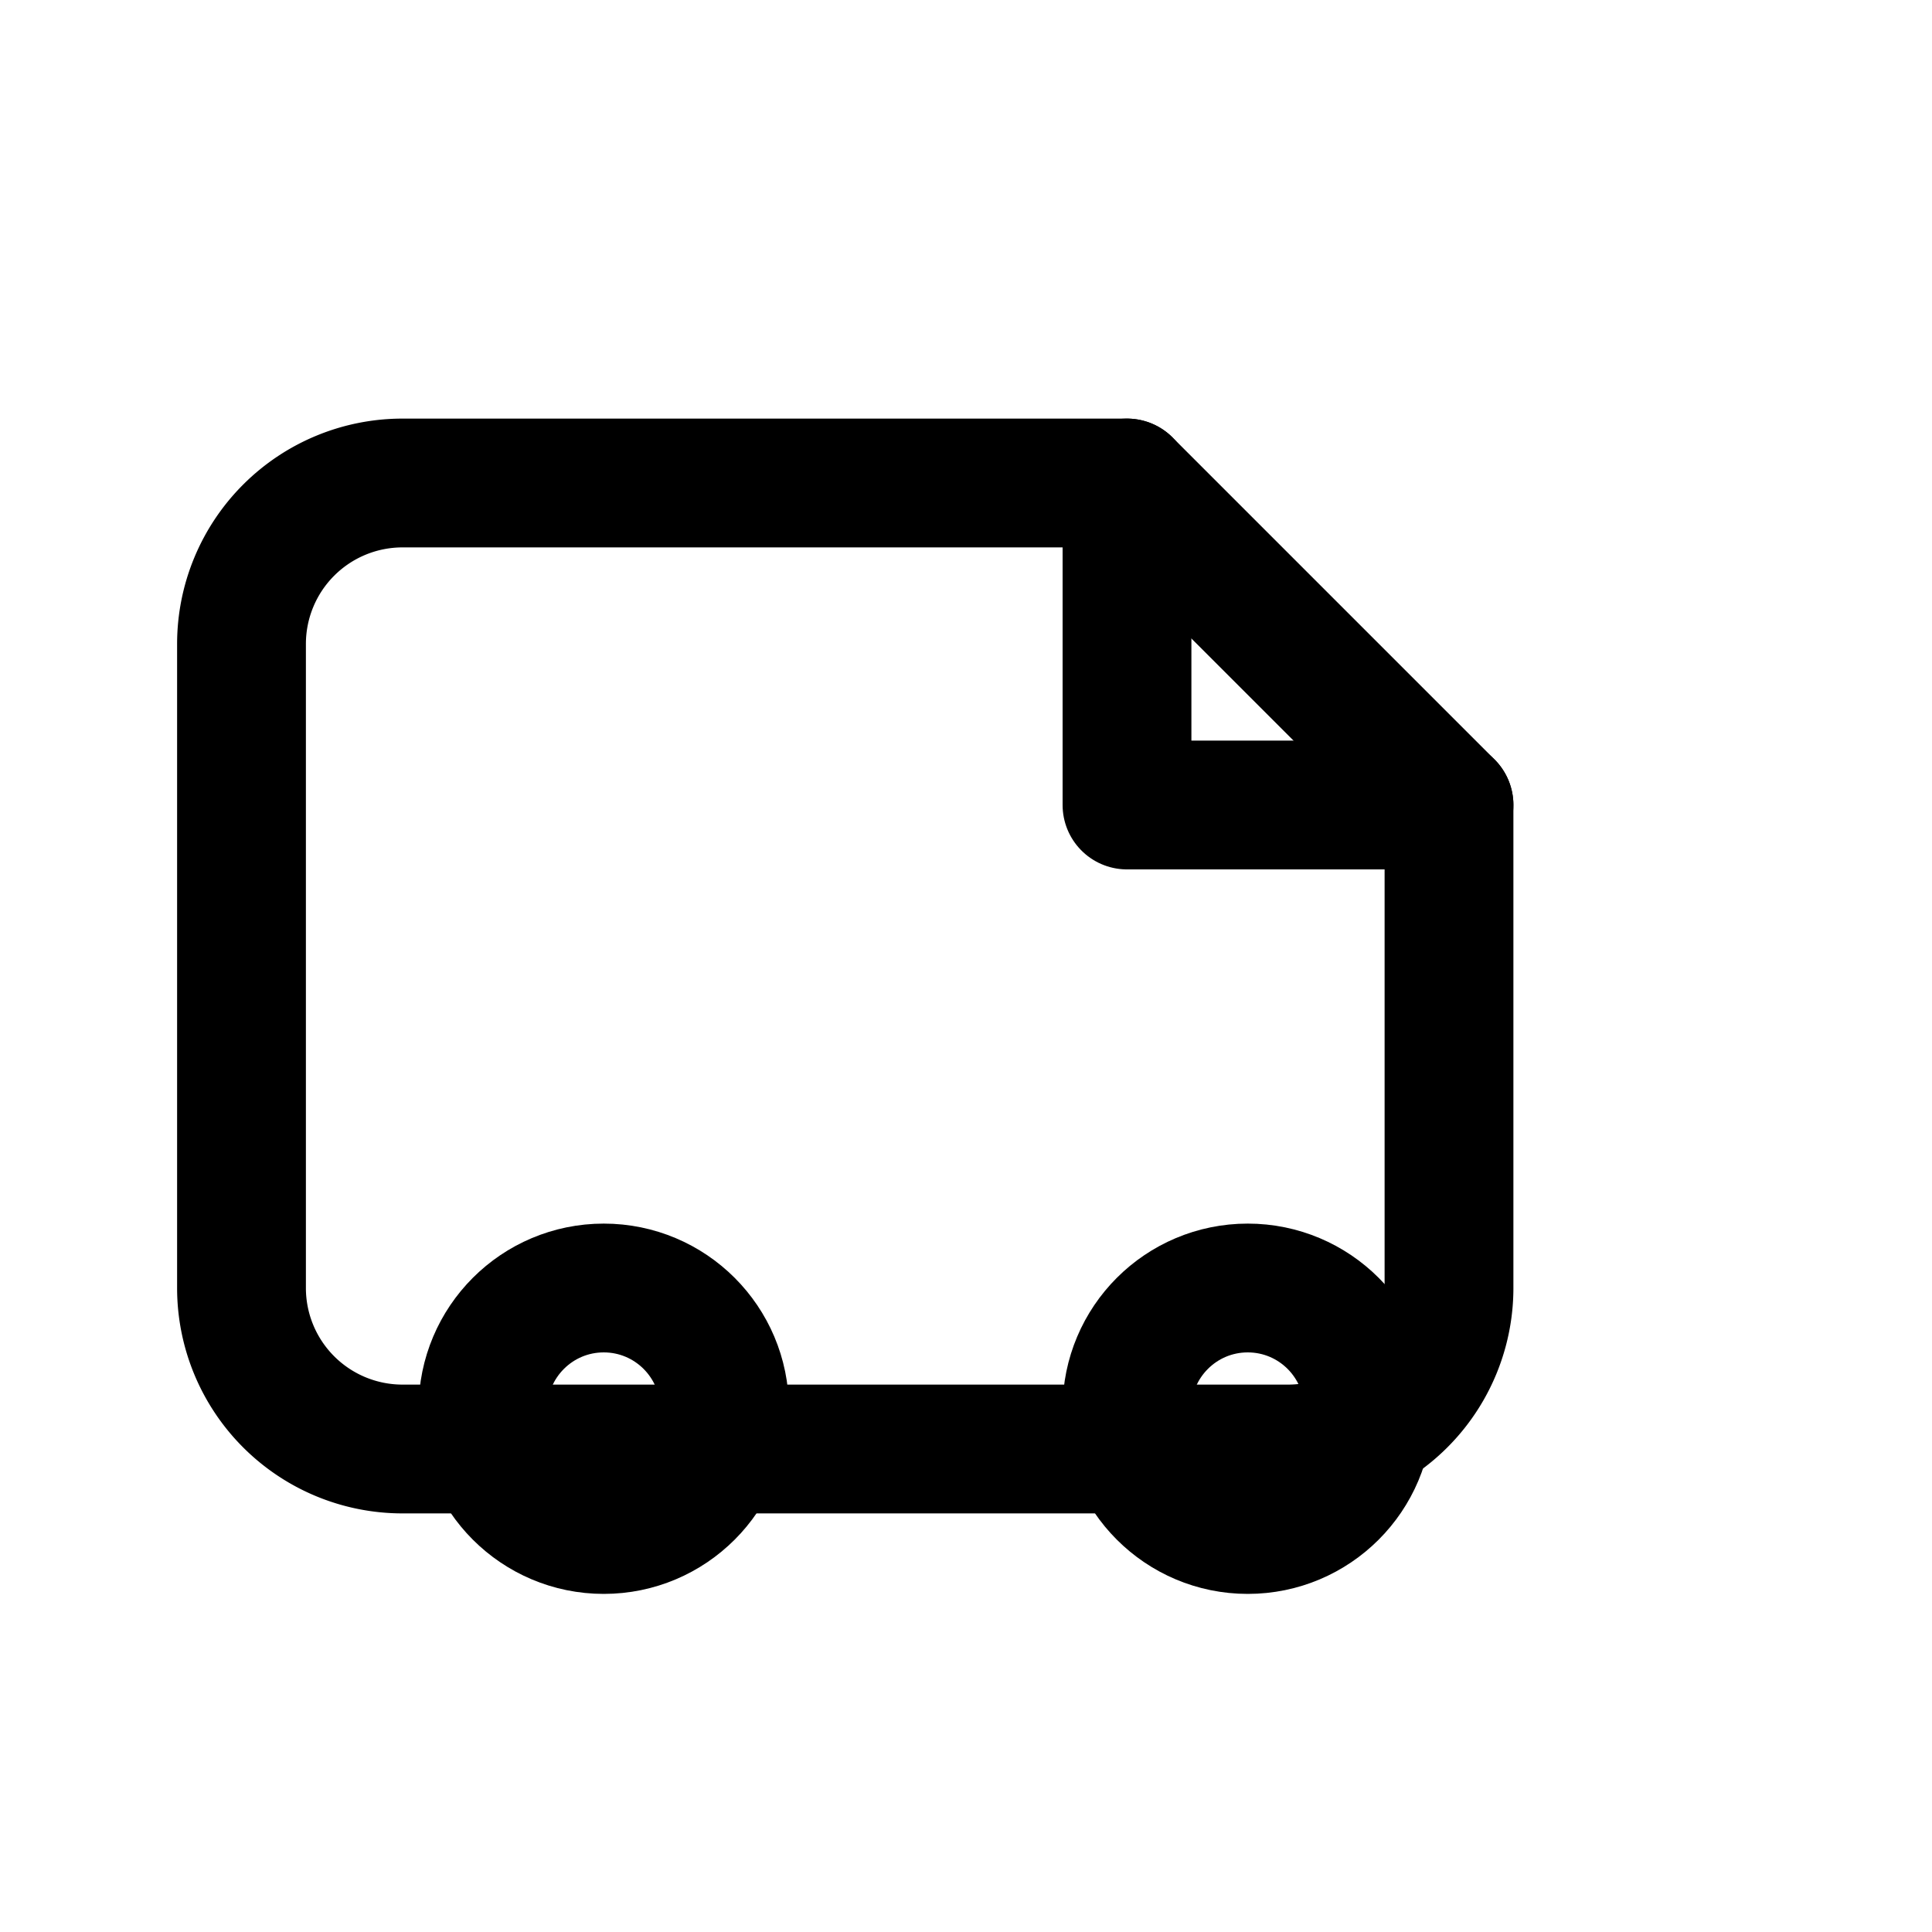 <svg xmlns="http://www.w3.org/2000/svg" viewBox="0 0 24 24" role="img" aria-labelledby="title" fill="none" stroke="currentColor" stroke-width="1.6" stroke-linecap="round" stroke-linejoin="round">
  <title id="title">Deliver icon</title>
  <path d="M3 16V8a2 2 0 0 1 2-2h9l4 4v6a2 2 0 0 1-2 2H5a2 2 0 0 1-2-2z"/>
  <path d="M14 6v4h4"/>
  <circle cx="7.5" cy="17.5" r="1.5"/>
  <circle cx="15.5" cy="17.5" r="1.5"/>
</svg>
